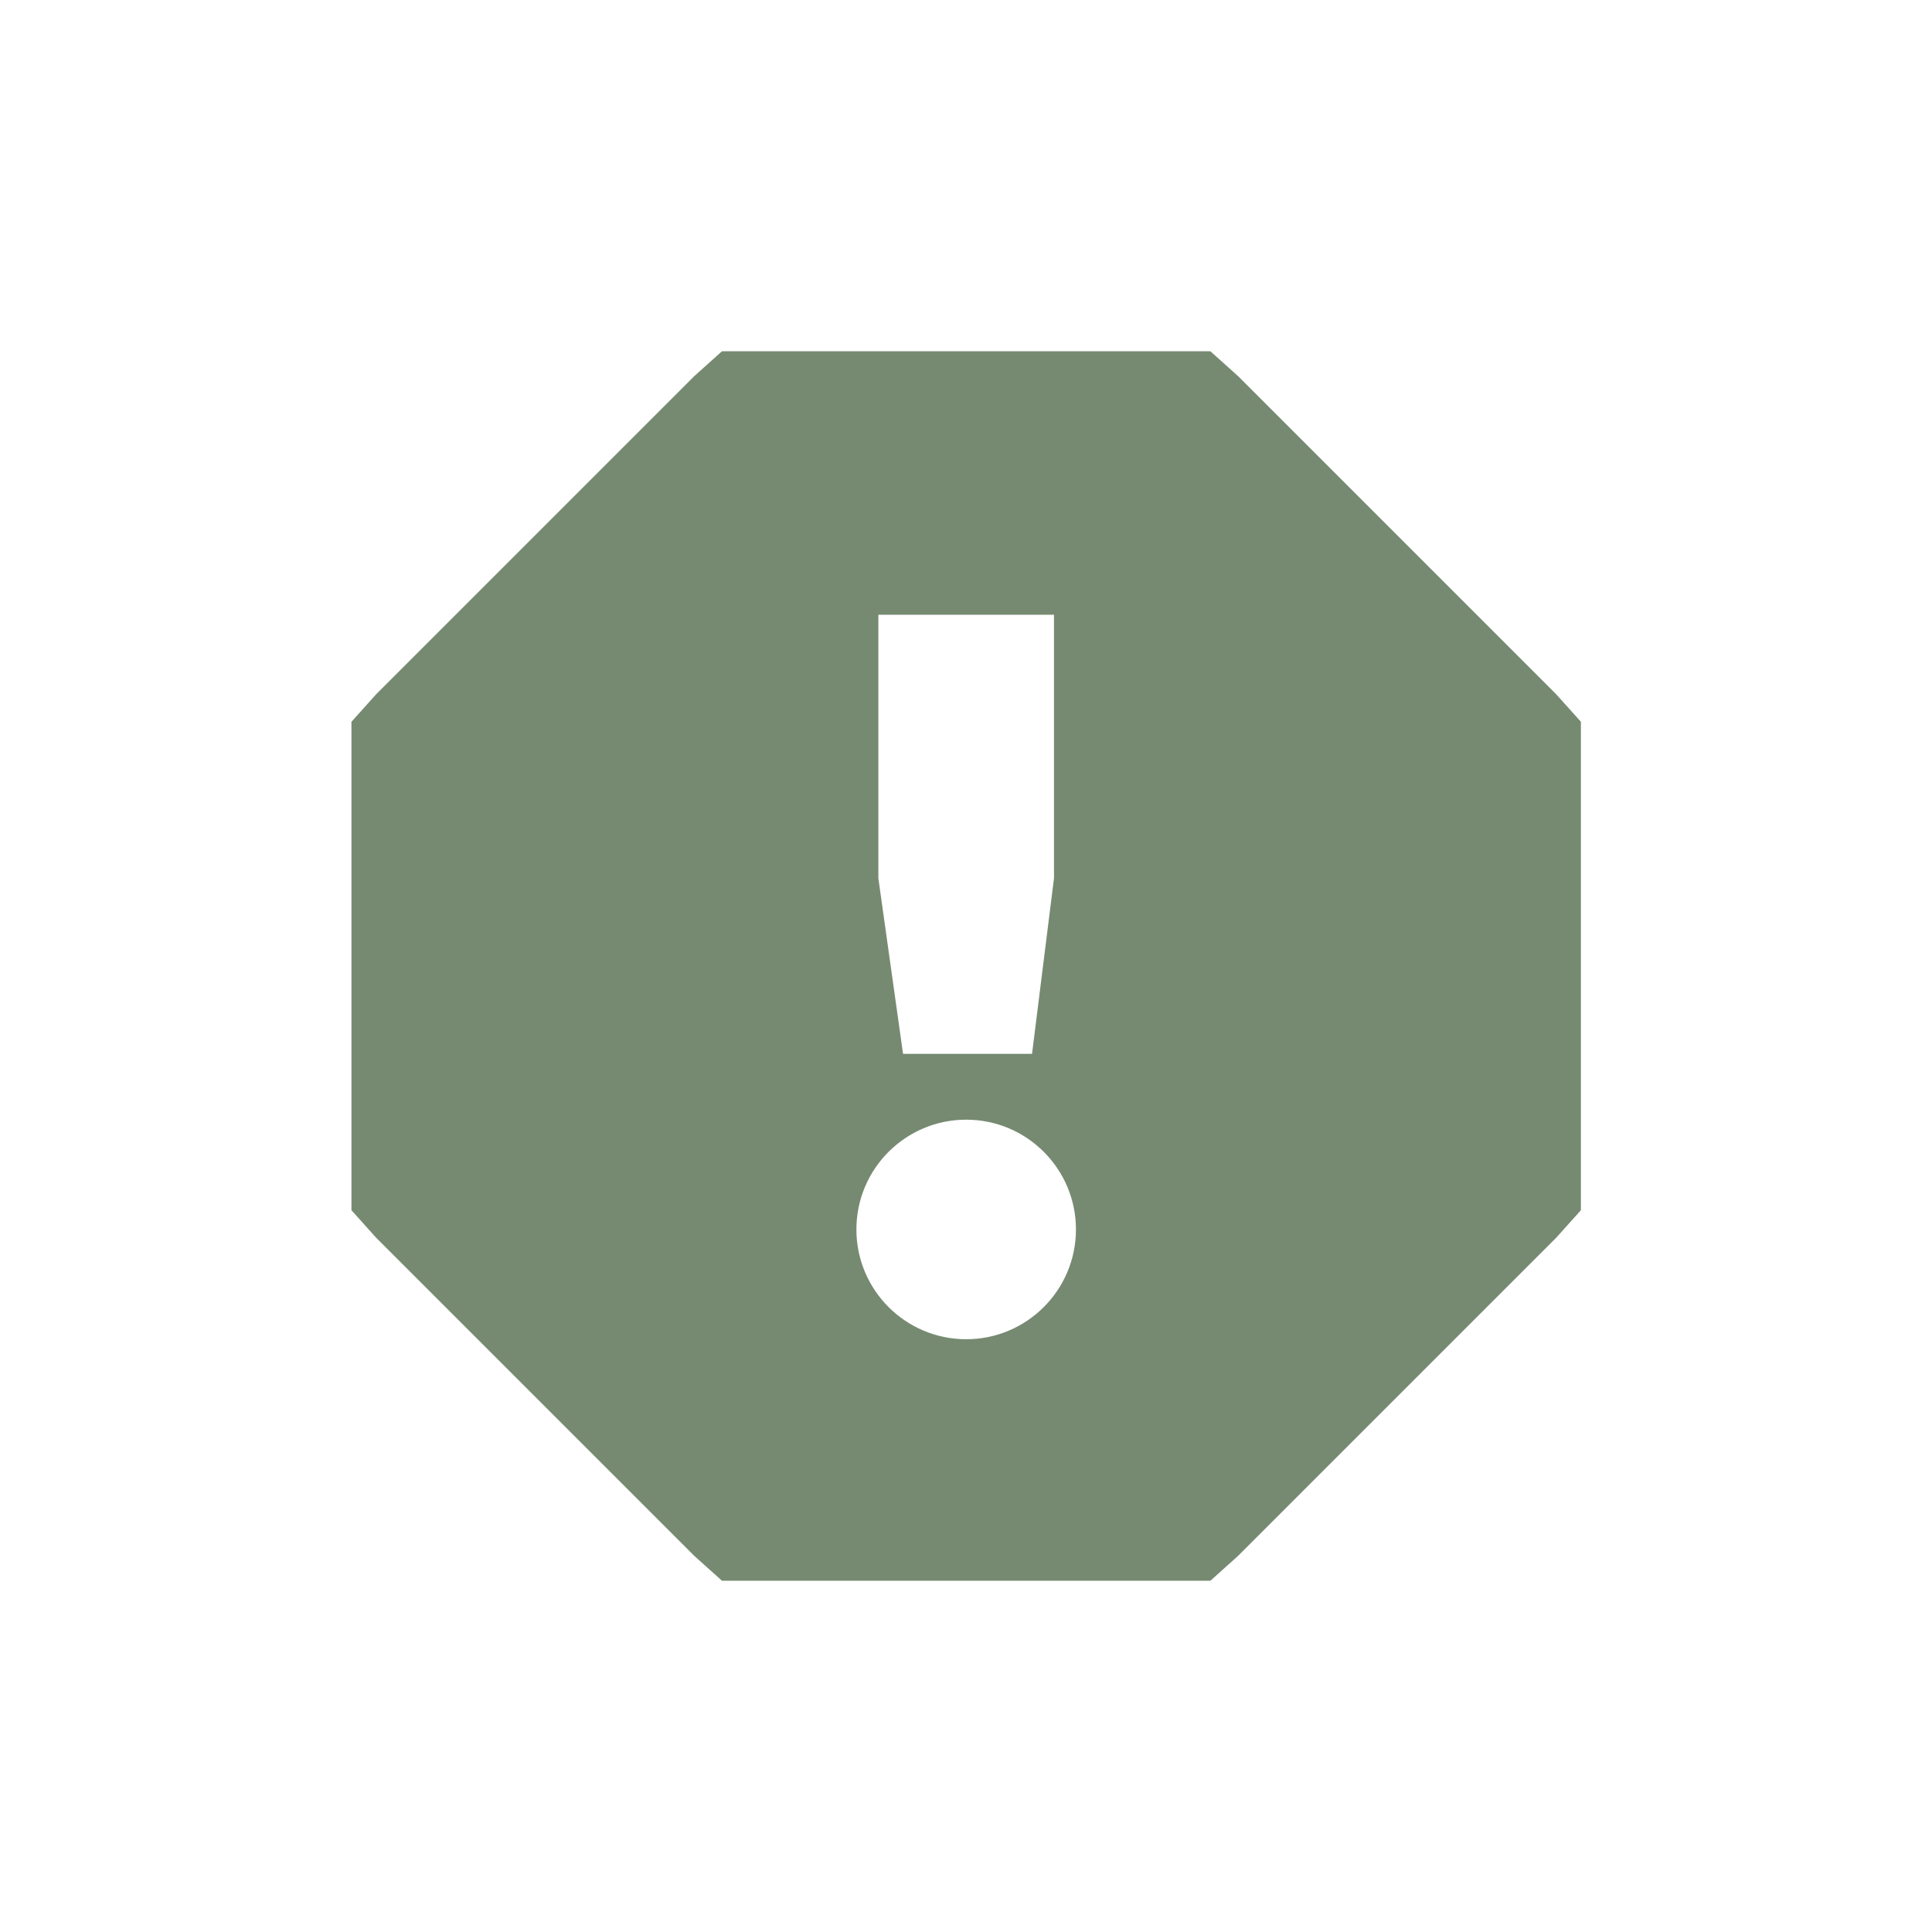 <svg xmlns="http://www.w3.org/2000/svg" width="22" height="22" viewBox="0 0 22 22">
 <defs>
  <style id="current-color-scheme" type="text/css">
   .ColorScheme-Text { color:#768A71; } .ColorScheme-Highlight { color:#5294e2; }
  </style>
 </defs>
 <path style="fill:currentColor" class="ColorScheme-Text" d="M 5.221 1 L 4.908 1.281 L 1.283 4.906 L 1.002 5.219 L 1.002 10.781 L 1.283 11.094 L 4.908 14.719 L 5.221 15 L 10.783 15 L 11.096 14.719 L 14.721 11.094 L 15.002 10.781 L 15.002 5.219 L 14.721 4.906 L 11.096 1.281 L 10.783 1 L 5.221 1 z M 7.002 4 L 9.002 4 L 9.002 7 L 8.752 9 L 7.283 9 L 7.002 7 L 7.002 4 z M 8.002 9.75 C 8.692 9.75 9.252 10.31 9.252 11 C 9.252 11.69 8.692 12.25 8.002 12.25 C 7.312 12.25 6.752 11.69 6.752 11 C 6.752 10.31 7.312 9.75 8.002 9.75 z" transform="translate(3 3)"/>
</svg>
